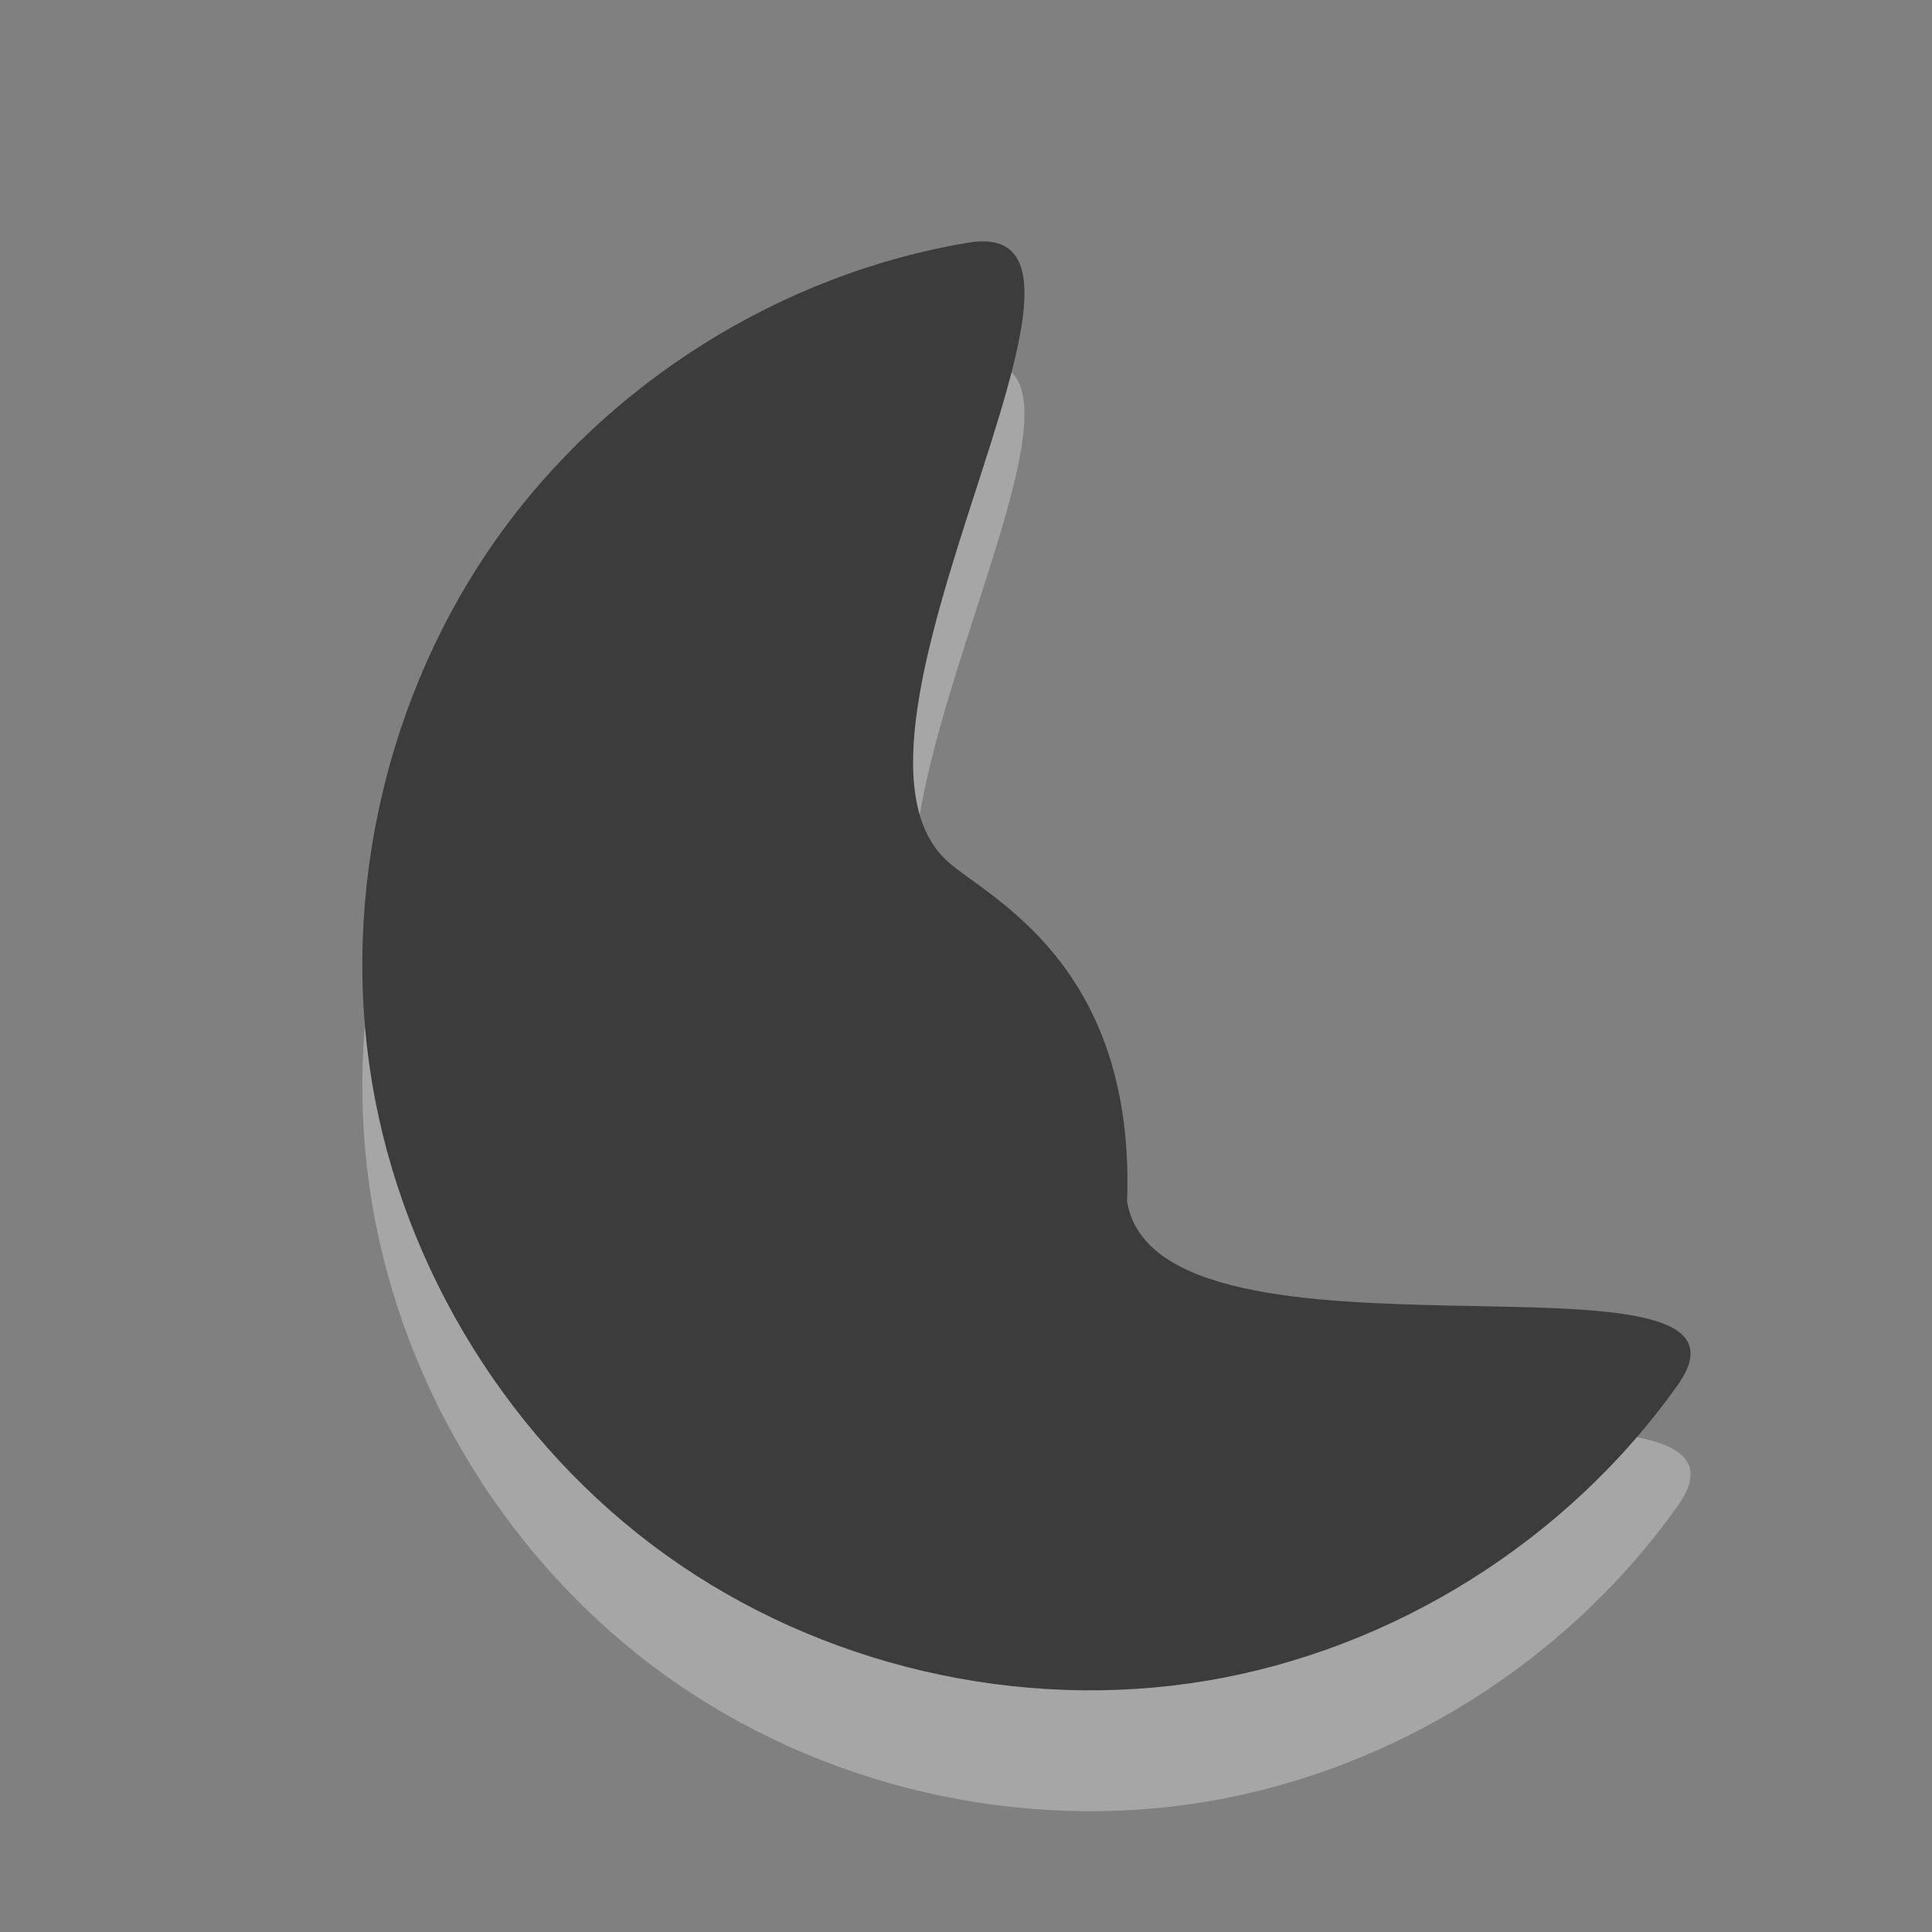 <?xml version="1.0" encoding="UTF-8" standalone="no"?>
<!-- Created with Inkscape (http://www.inkscape.org/) -->
<svg id="svg3793" xmlns:rdf="http://www.w3.org/1999/02/22-rdf-syntax-ns#" xmlns="http://www.w3.org/2000/svg" height="16" width="16" version="1.1" xmlns:cc="http://creativecommons.org/ns#" xmlns:dc="http://purl.org/dc/elements/1.1/">
 <rect width="100%" height="100%" fill="#808080" stroke="none"/>
 <g id="layer1">
  <path id="path2876-6-6-4-4" style="opacity:.3;fill:#fff" d="m9.334 10.95c0.071-1.964-1.148-2.514-1.482-2.811-1.178-1.047 1.714-5.388 0.163-5.128-1.551 0.26-2.986 1.161-3.899 2.447-0.913 1.286-1.295 2.943-1.036 4.502 0.259 1.559 1.155 3.001 2.435 3.919 1.28 0.918 2.928 1.301 4.479 1.041 1.551-0.26 2.986-1.161 3.899-2.447 0.914-1.286-4.3 0.036-4.559-1.522z"/>
  <path id="path2876-6-6-4" style="fill:#3c3c3c" d="m9.334 9.95c0.071-1.964-1.148-2.515-1.482-2.812-1.178-1.047 1.714-5.388 0.163-5.128-1.551 0.26-2.986 1.161-3.899 2.447-0.913 1.286-1.295 2.943-1.036 4.502 0.259 1.559 1.155 3.001 2.435 3.919 1.28 0.918 2.928 1.301 4.479 1.041 1.551-0.26 2.986-1.161 3.899-2.447 0.914-1.286-4.3 0.036-4.559-1.522z"/>
 </g>
</svg>
